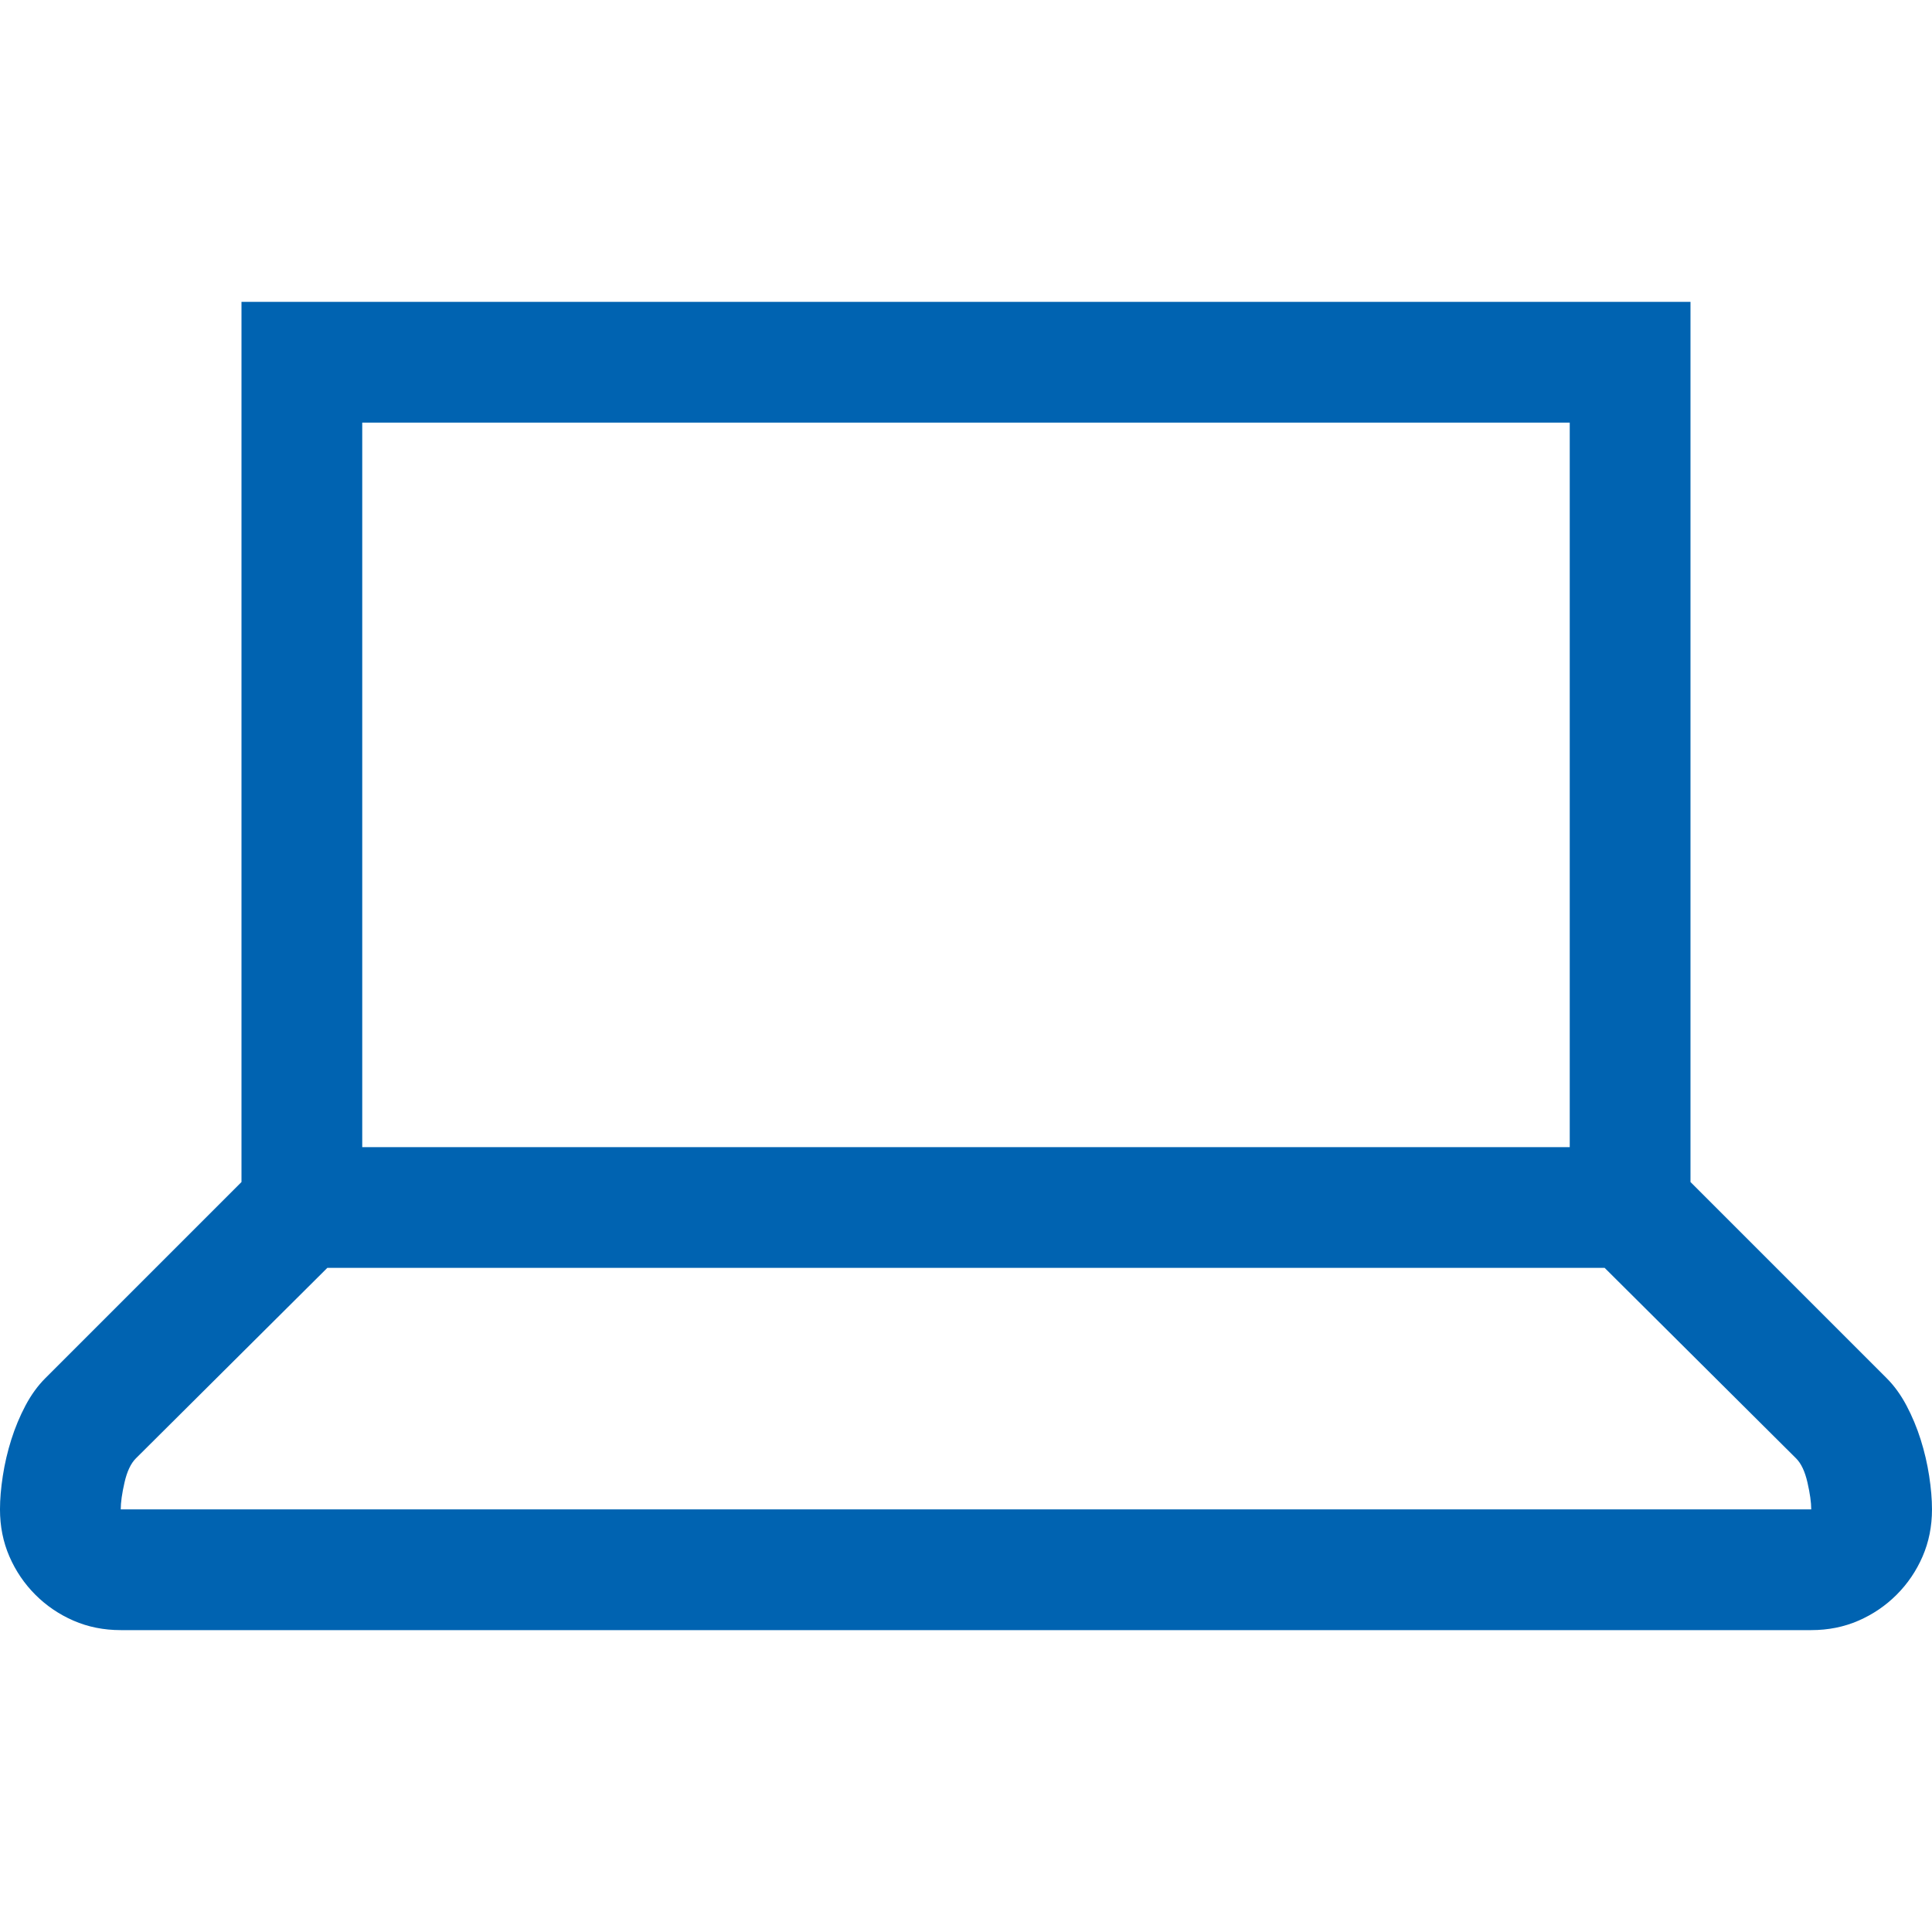 <?xml version="1.0" encoding="UTF-8" standalone="no"?>
<!-- Generated by IcoMoon.io -->

<svg
   xmlns:dc="http://purl.org/dc/elements/1.1/"
   xmlns:cc="http://creativecommons.org/ns#"
   xmlns:rdf="http://www.w3.org/1999/02/22-rdf-syntax-ns#"
   xmlns:svg="http://www.w3.org/2000/svg"
   xmlns="http://www.w3.org/2000/svg"
   xmlns:sodipodi="http://sodipodi.sourceforge.net/DTD/sodipodi-0.dtd"
   xmlns:inkscape="http://www.inkscape.org/namespaces/inkscape"
   version="1.1"
   width="1024"
   height="1024"
   viewBox="0 0 1024 1024"
   id="svg4555"
   sodipodi:docname="system.svg"
   inkscape:version="0.92.3 (2405546, 2018-03-11)">
  <defs
     id="defs4559" />
  <sodipodi:namedview
     pagecolor="#ffffff"
     bordercolor="#666666"
     borderopacity="1"
     objecttolerance="10"
     gridtolerance="10"
     guidetolerance="10"
     inkscape:pageopacity="0"
     inkscape:pageshadow="2"
     inkscape:window-width="1920"
     inkscape:window-height="1027"
     id="namedview4557"
     showgrid="false"
     inkscape:zoom="0.23046875"
     inkscape:cx="455.59322"
     inkscape:cy="512"
     inkscape:window-x="1912"
     inkscape:window-y="-8"
     inkscape:window-maximized="1"
     inkscape:current-layer="svg4555" />
  <title
     id="title4550" />
  <g
     id="icomoon-ignore" />
  <path
     d="M999.993 730.498q6 6 10.5 14.5t7.5 18 4.5 19.25 1.5 17.75q0 13.5-5 25t-13.75 20.25-20.25 13.75-25 5h-896q-13.5 0-25-5t-20.25-13.75-13.75-20.25-5-25q0-8 1.5-17.75t4.5-19.25 7.5-18 10.5-14.5l104-104v-466.5h768v466.5zM191.993 607.998h640v-384h-640v384zM959.993 799.998q0-5.5-2-14.25t-6-12.75l-101.5-101h-677l-101.5 101q-4 4-6 12.75t-2 14.25h896z"
     id="path4553"
     style="fill:#0063b1;fill-opacity:1" />
</svg>
